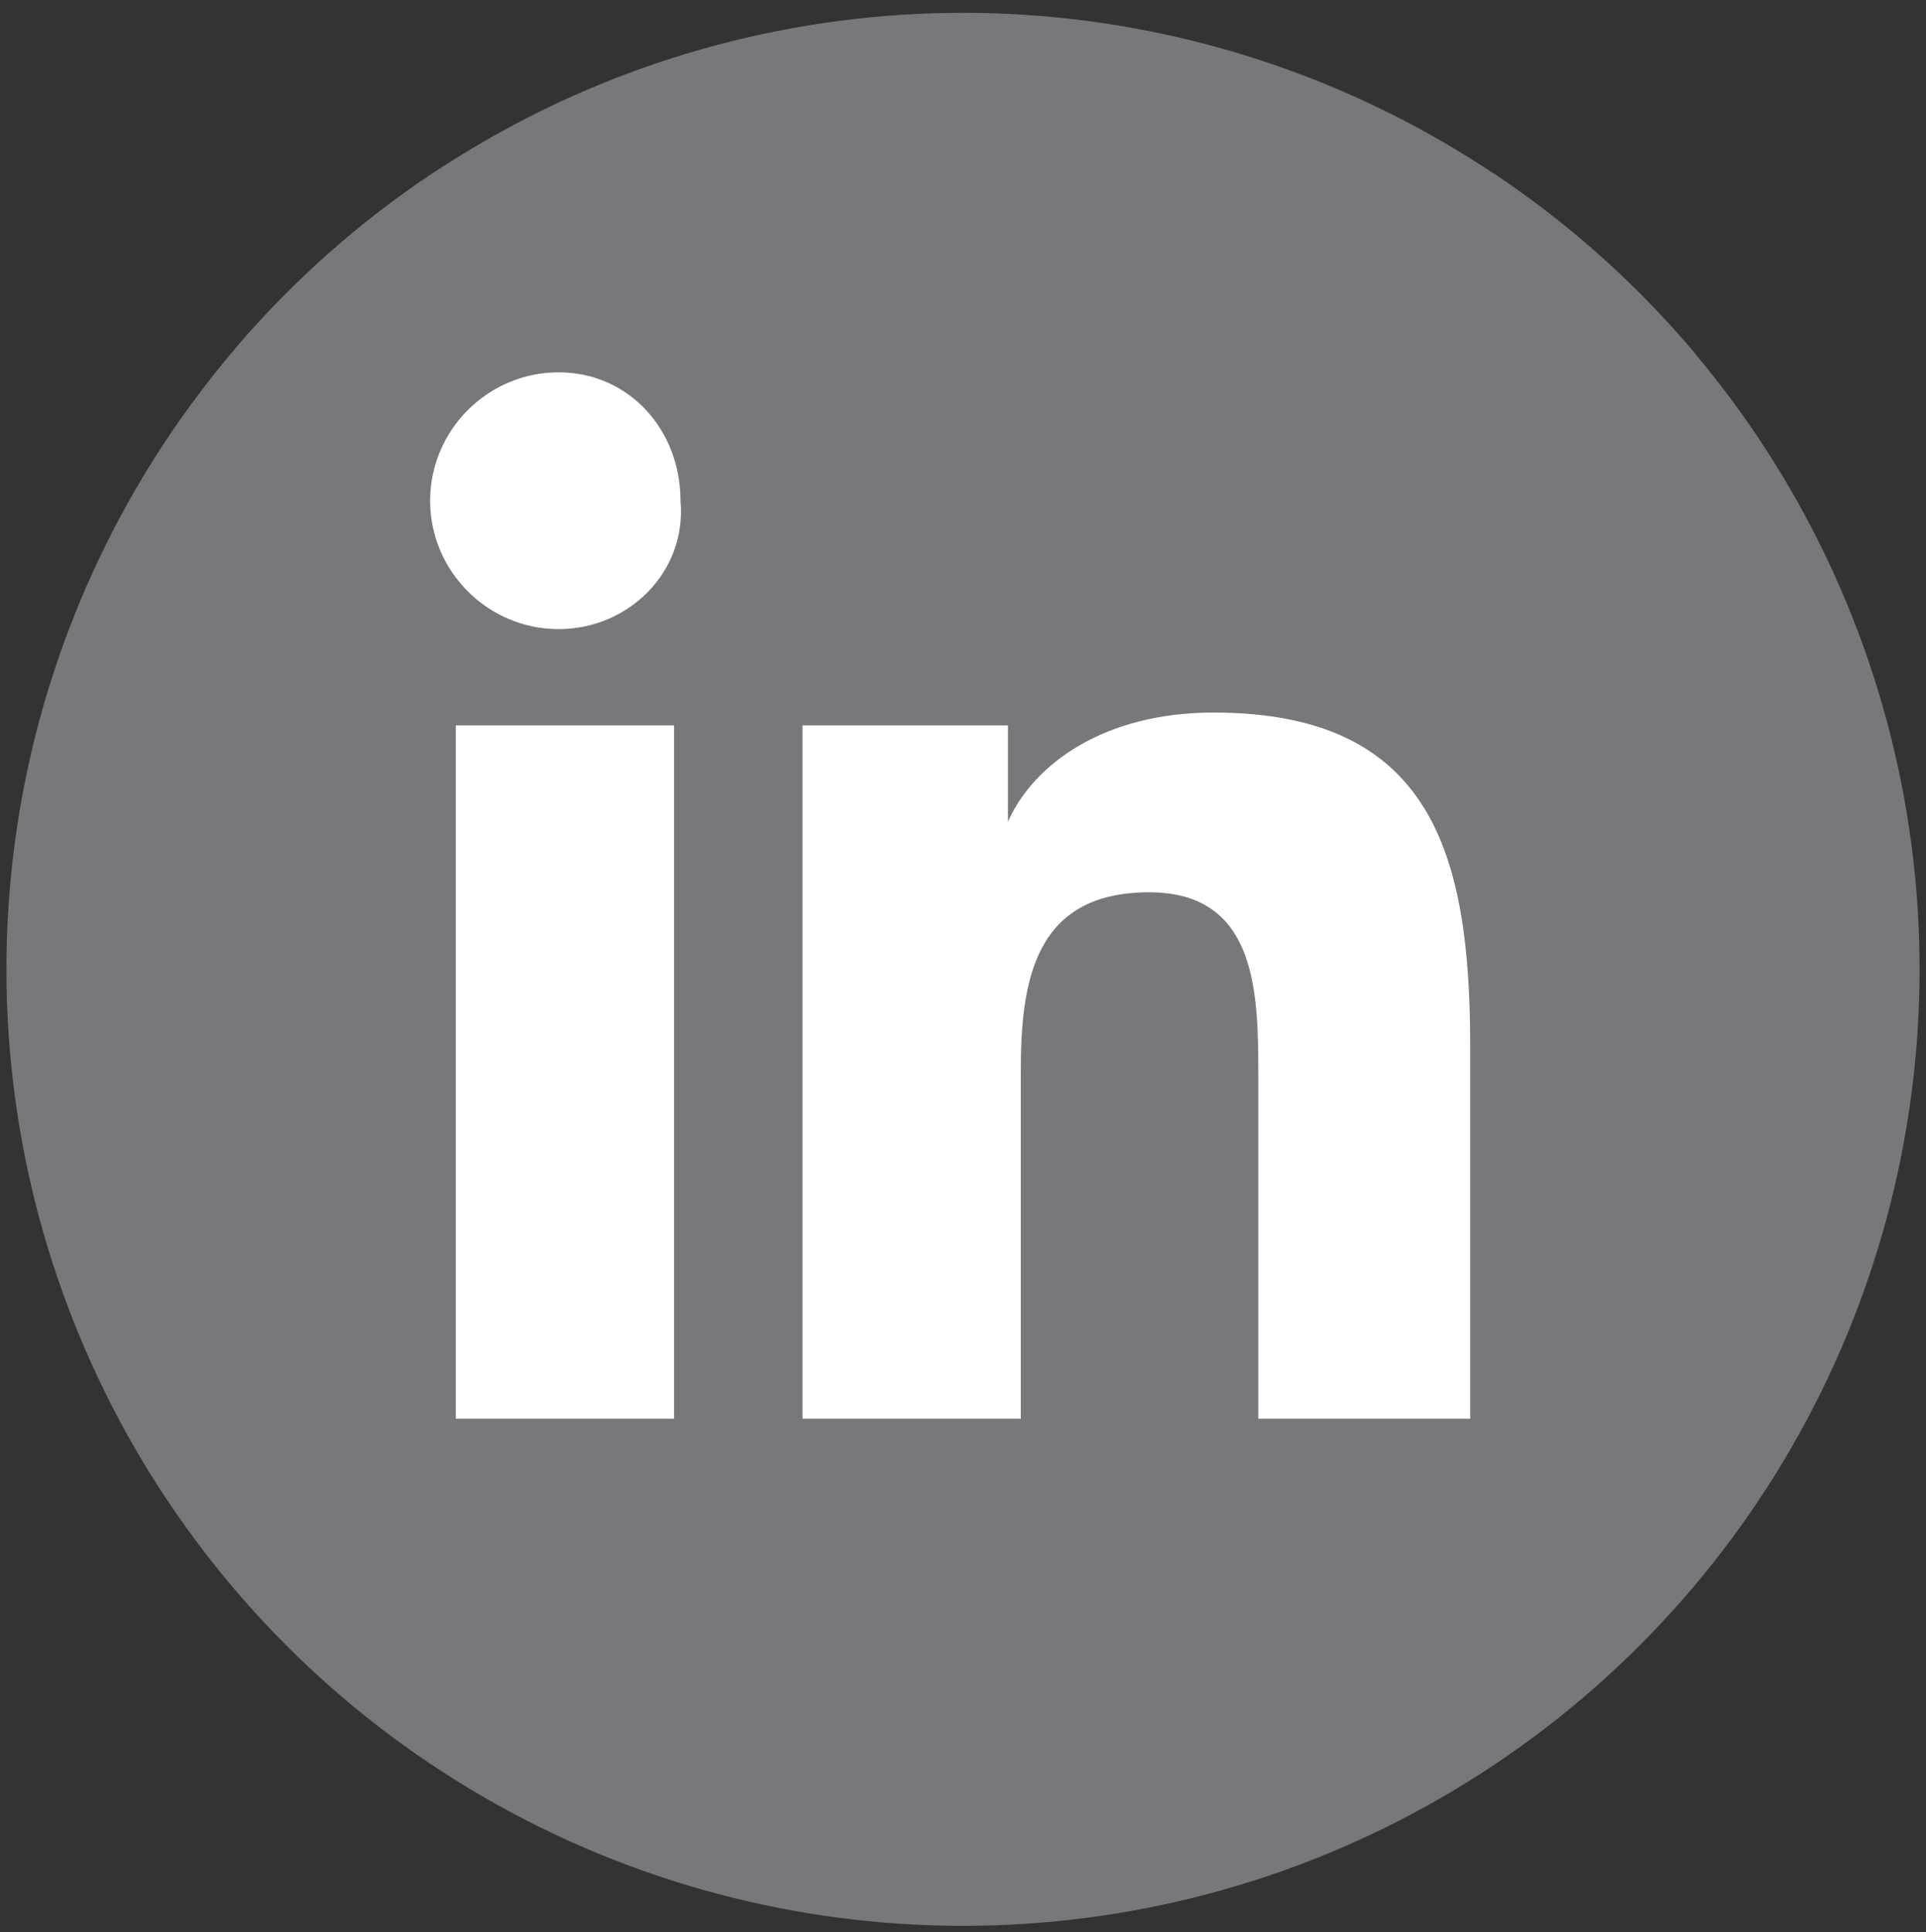 <?xml version="1.0" encoding="utf-8"?>
<!-- Generator: Adobe Illustrator 23.0.1, SVG Export Plug-In . SVG Version: 6.00 Build 0)  -->
<svg version="1.1" id="Layer_1" xmlns="http://www.w3.org/2000/svg" xmlns:xlink="http://www.w3.org/1999/xlink" x="0px" y="0px"
	 viewBox="0 0 30 30.1" style="enable-background:new 0 0 30 30.1;" xml:space="preserve">
<rect x="0" y="0" width="30" height="30.1" fill="#333333" stroke="none"/>
<style type="text/css">
	.st0{fill:#77787B;}
	.st1{clip-path:url(#SVGID_2_);fill:#FFFFFF;}
	.st2{clip-path:url(#SVGID_2_);}
</style>
<circle class="st0" cx="15" cy="15.1" r="14.9"/>
<g>
	<defs>
		<circle id="SVGID_1_" cx="15" cy="15.1" r="14.9"/>
	</defs>
	<clipPath id="SVGID_2_">
		<use xlink:href="#SVGID_1_"  style="overflow:visible;"/>
	</clipPath>
	<rect x="6.4" y="5.4" class="st1" width="18.1" height="19.7"/>
	<g class="st2">
		<g>
			<path class="st0" d="M24.7,2.7H5.4c-0.9,0-1.7,0.7-1.7,1.6v19.4c0,0.9,0.8,1.6,1.7,1.6h19.3c0.9,0,1.7-0.7,1.7-1.6V4.4
				C26.4,3.5,25.6,2.7,24.7,2.7z M10.4,22.1H7.1V11.3h3.4V22.1z M8.7,9.8c-1.1,0-2-0.9-2-2c0-1.1,0.9-2,2-2c1.1,0,1.9,0.9,1.9,2
				C10.7,8.9,9.8,9.8,8.7,9.8z M23,22.1h-3.4v-5.3c0-1.3,0-2.9-1.7-2.9c-1.8,0-2,1.4-2,2.8v5.4h-3.4V11.3h3.2v1.5h0
				c0.4-0.9,1.5-1.7,3.2-1.7c3.4,0,4,2.2,4,5.2V22.1z"/>
		</g>
	</g>
</g>
</svg>

